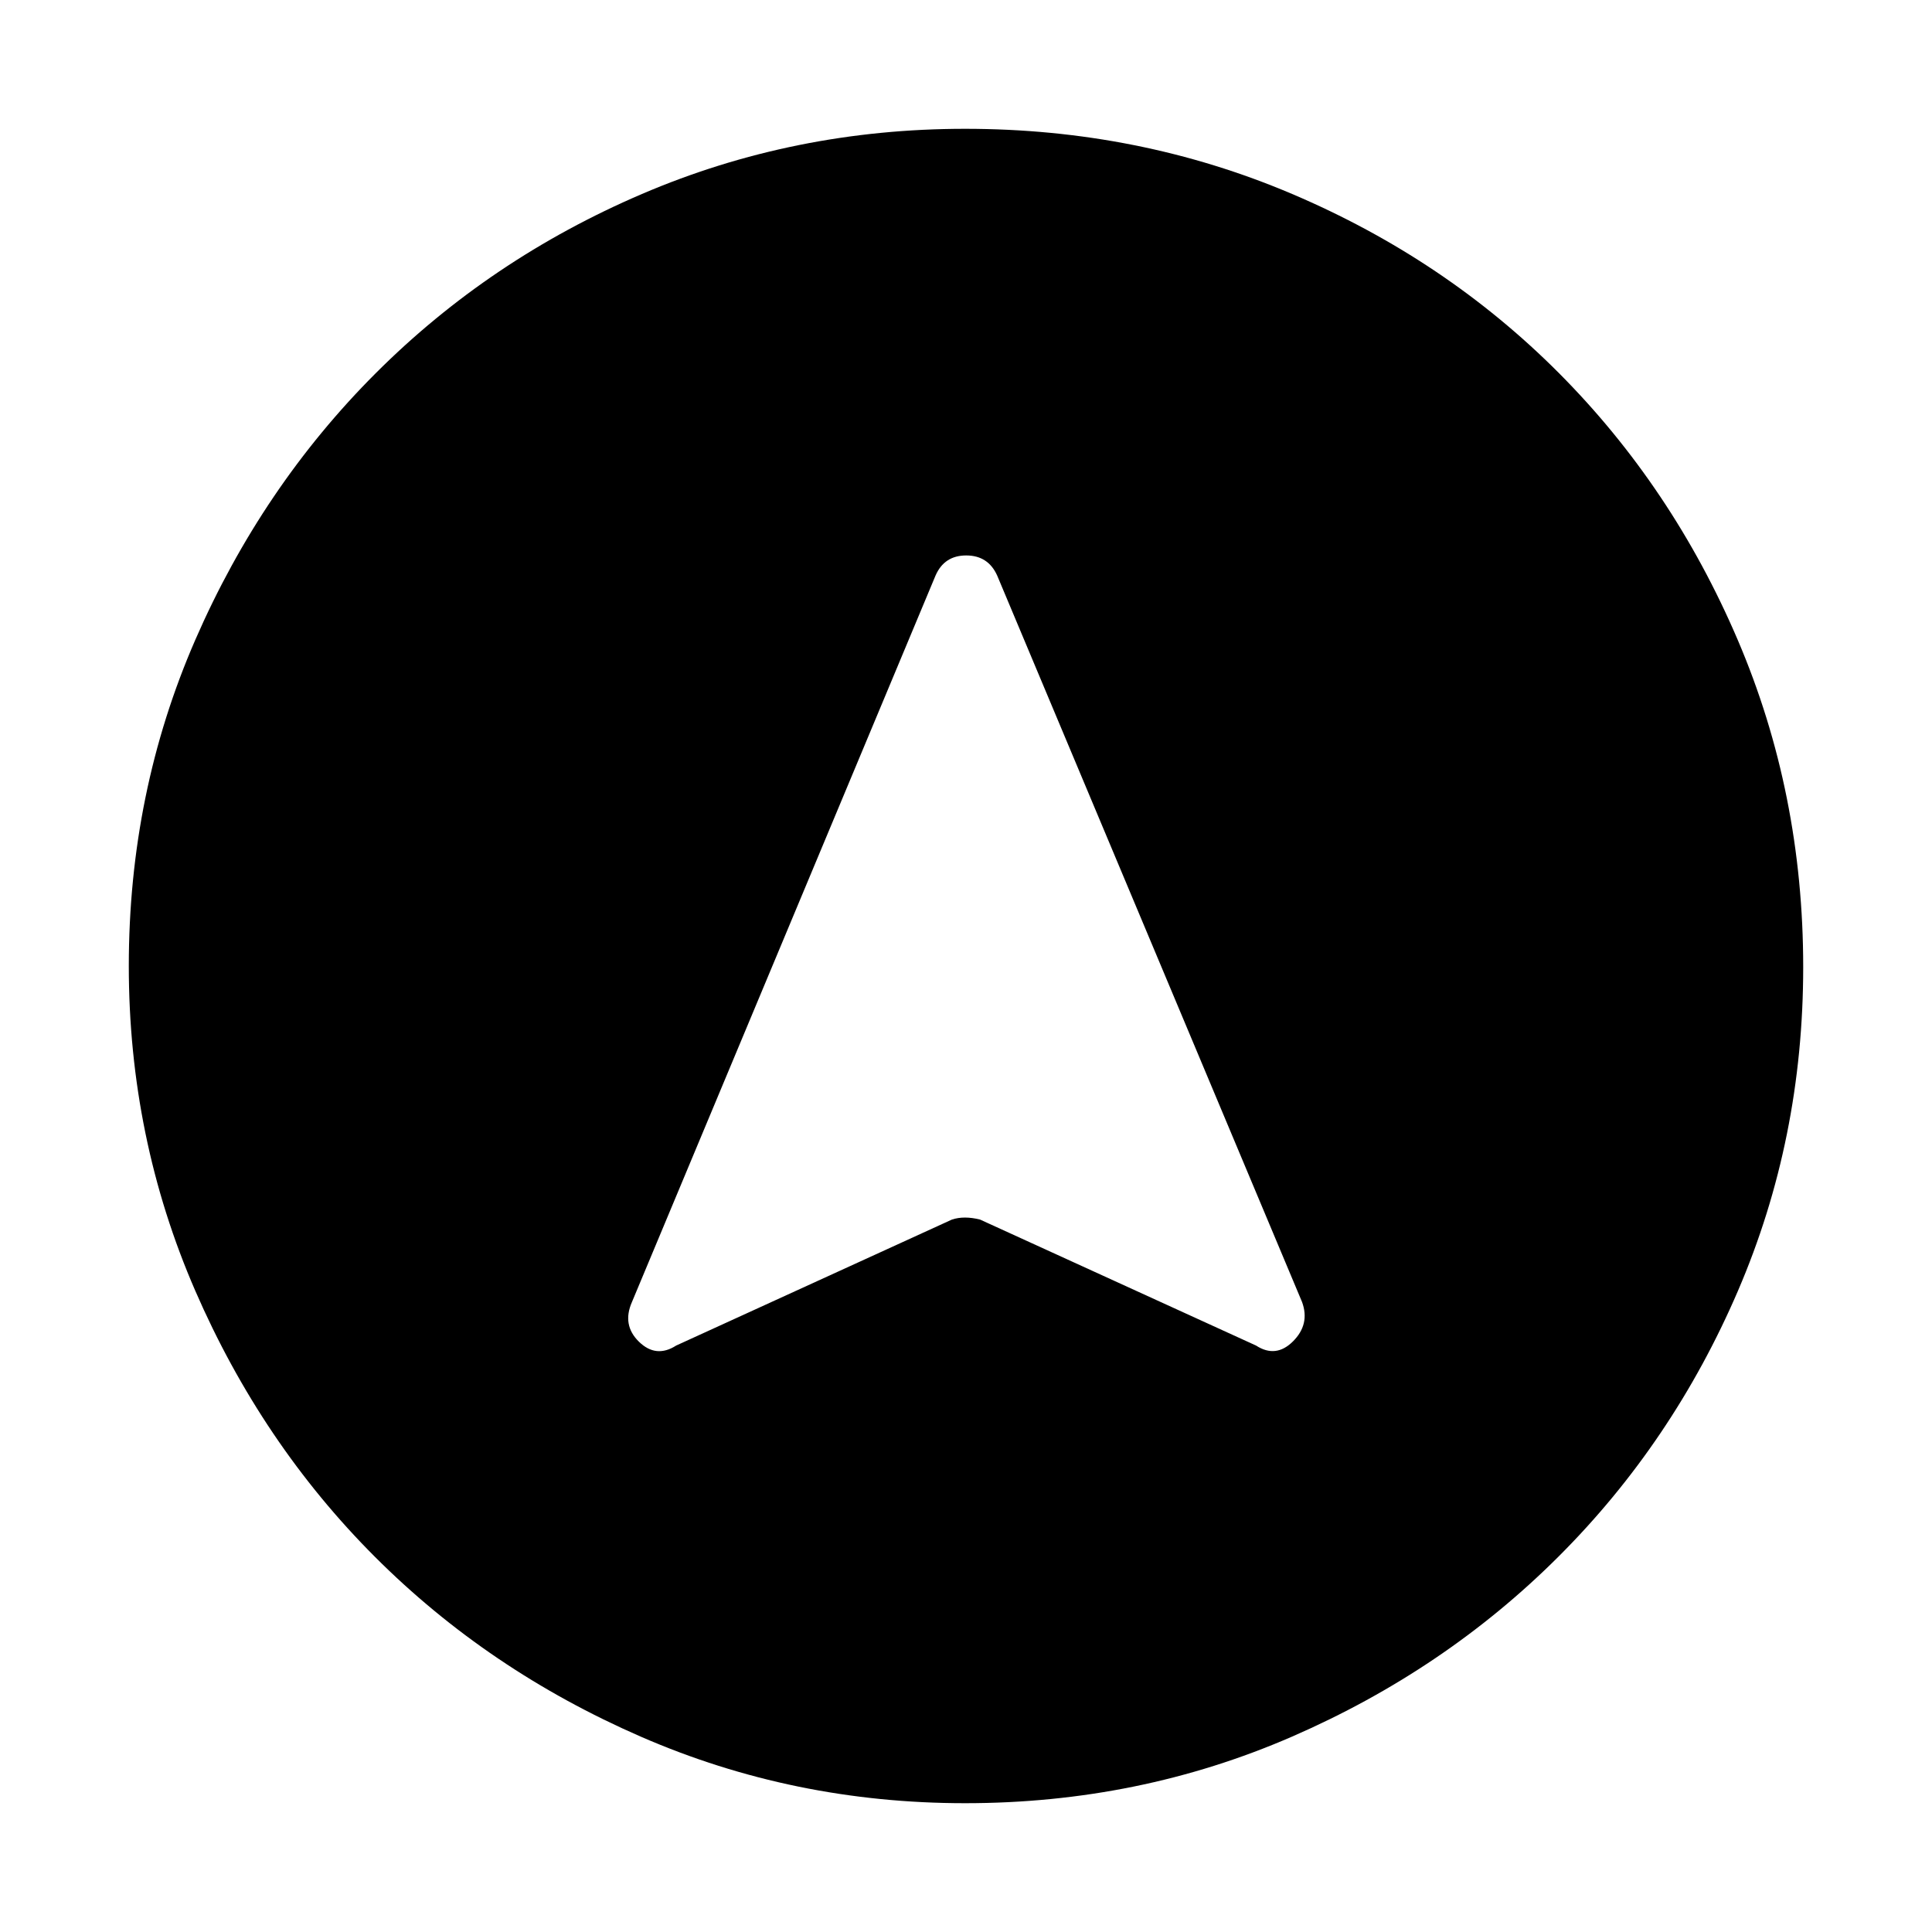 <svg xmlns="http://www.w3.org/2000/svg" height="48" viewBox="0 -960 960 960" width="48"><path d="M479.54-64q-85.18 0-161.02-33.02t-132.16-89.34q-56.32-56.32-89.34-132.29T64-480q0-86.27 33.08-162.15 33.08-75.88 89.68-132.47 56.61-56.59 132.22-88.99Q394.59-896 479.56-896q86.33 0 162.51 32.39 76.18 32.4 132.56 89Q831-718 863.5-641.96q32.5 76.04 32.5 162.5 0 85.46-32.39 160.8-32.4 75.34-88.99 131.92Q718.03-130.16 642-97.08 565.98-64 479.54-64ZM335.98-291.4 473-354q3-1 6.5-1t7.5 1l137.13 62.6q9.87 6.4 18.37-2.1Q651-302 647-313L495.49-674.02Q491-684 480.1-684q-10.89 0-15.25 10.02L314-313q-5 11.4 3.5 19.7 8.5 8.3 18.48 1.9Z"/></svg>